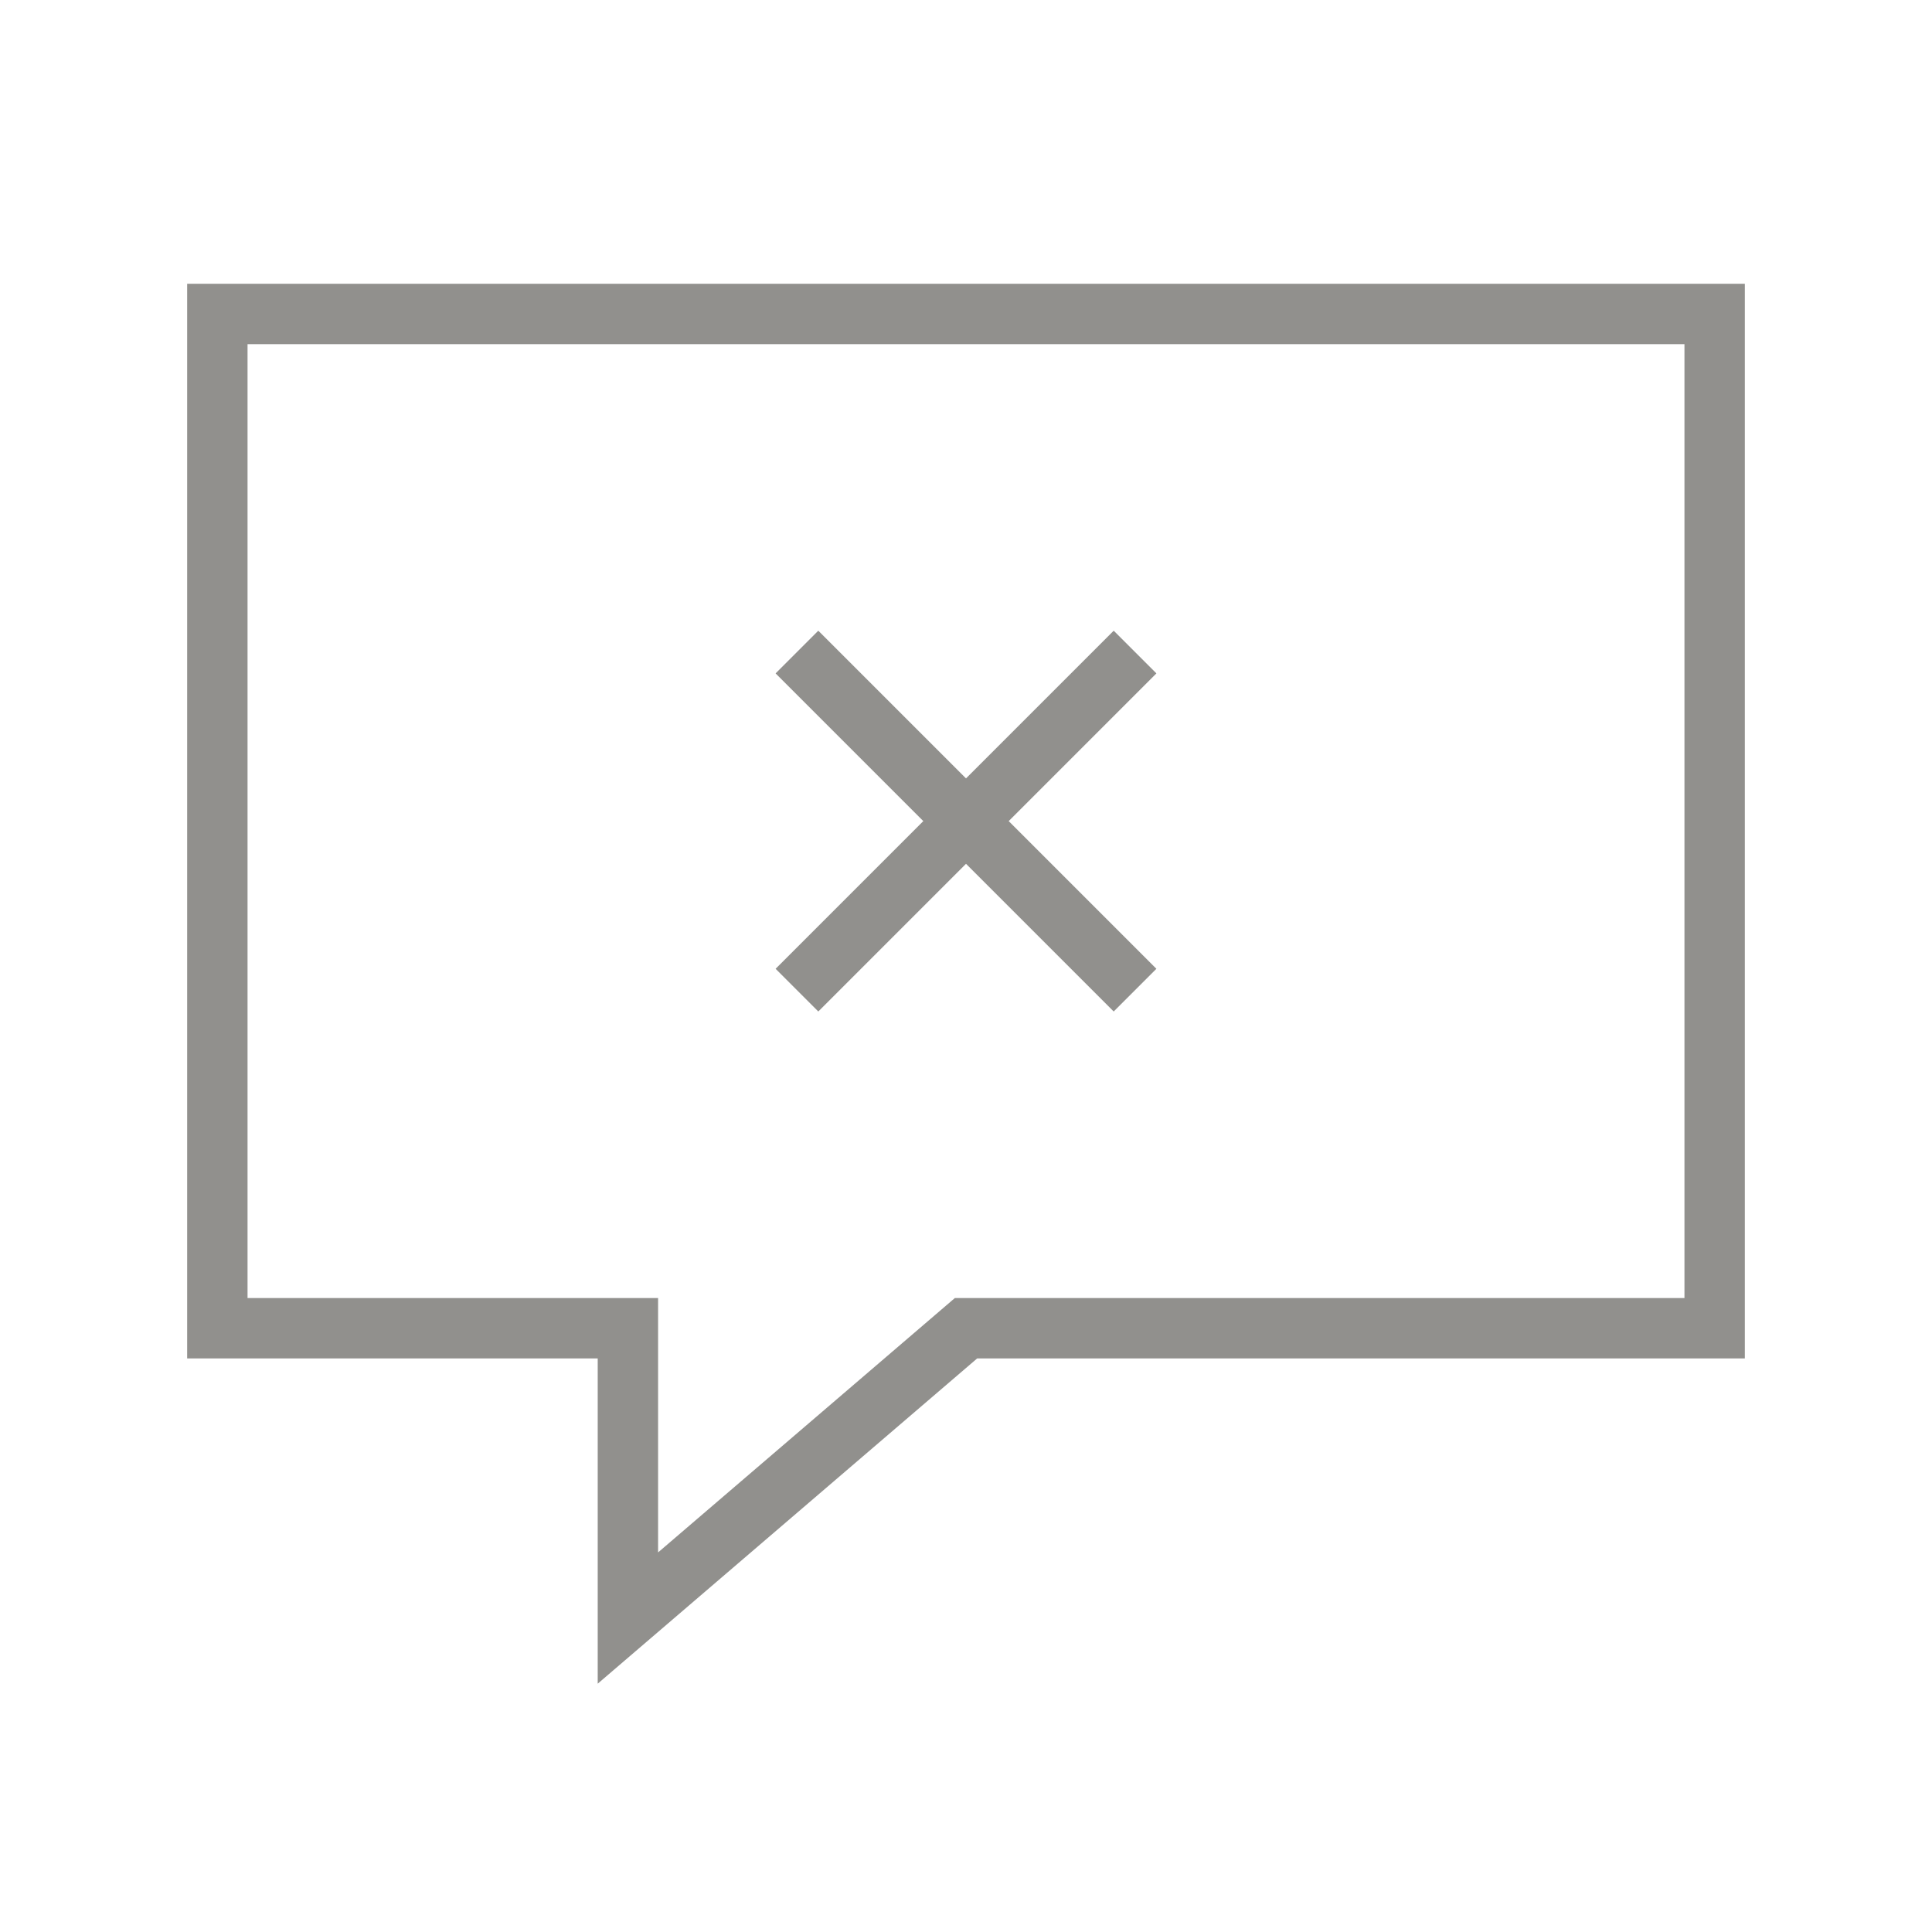 <!-- Generated by IcoMoon.io -->
<svg version="1.1" xmlns="http://www.w3.org/2000/svg" width="40" height="40" viewBox="0 0 40 40">
<title>li-basic_elaboration_message_remove</title>
<path fill="none" stroke-linejoin="miter" stroke-linecap="butt" stroke-miterlimit="10" stroke-width="1.25" stroke="#91908d" d="M20 27.5h15.5v-21h-31v21h8.5v6z"></path>
<path fill="none" stroke-linejoin="miter" stroke-linecap="butt" stroke-miterlimit="10" stroke-width="1.25" stroke="#91908d" d="M23.5 20.5l-7-7"></path>
<path fill="none" stroke-linejoin="miter" stroke-linecap="butt" stroke-miterlimit="10" stroke-width="1.25" stroke="#91908d" d="M16.5 20.5l7-7"></path>
</svg>
